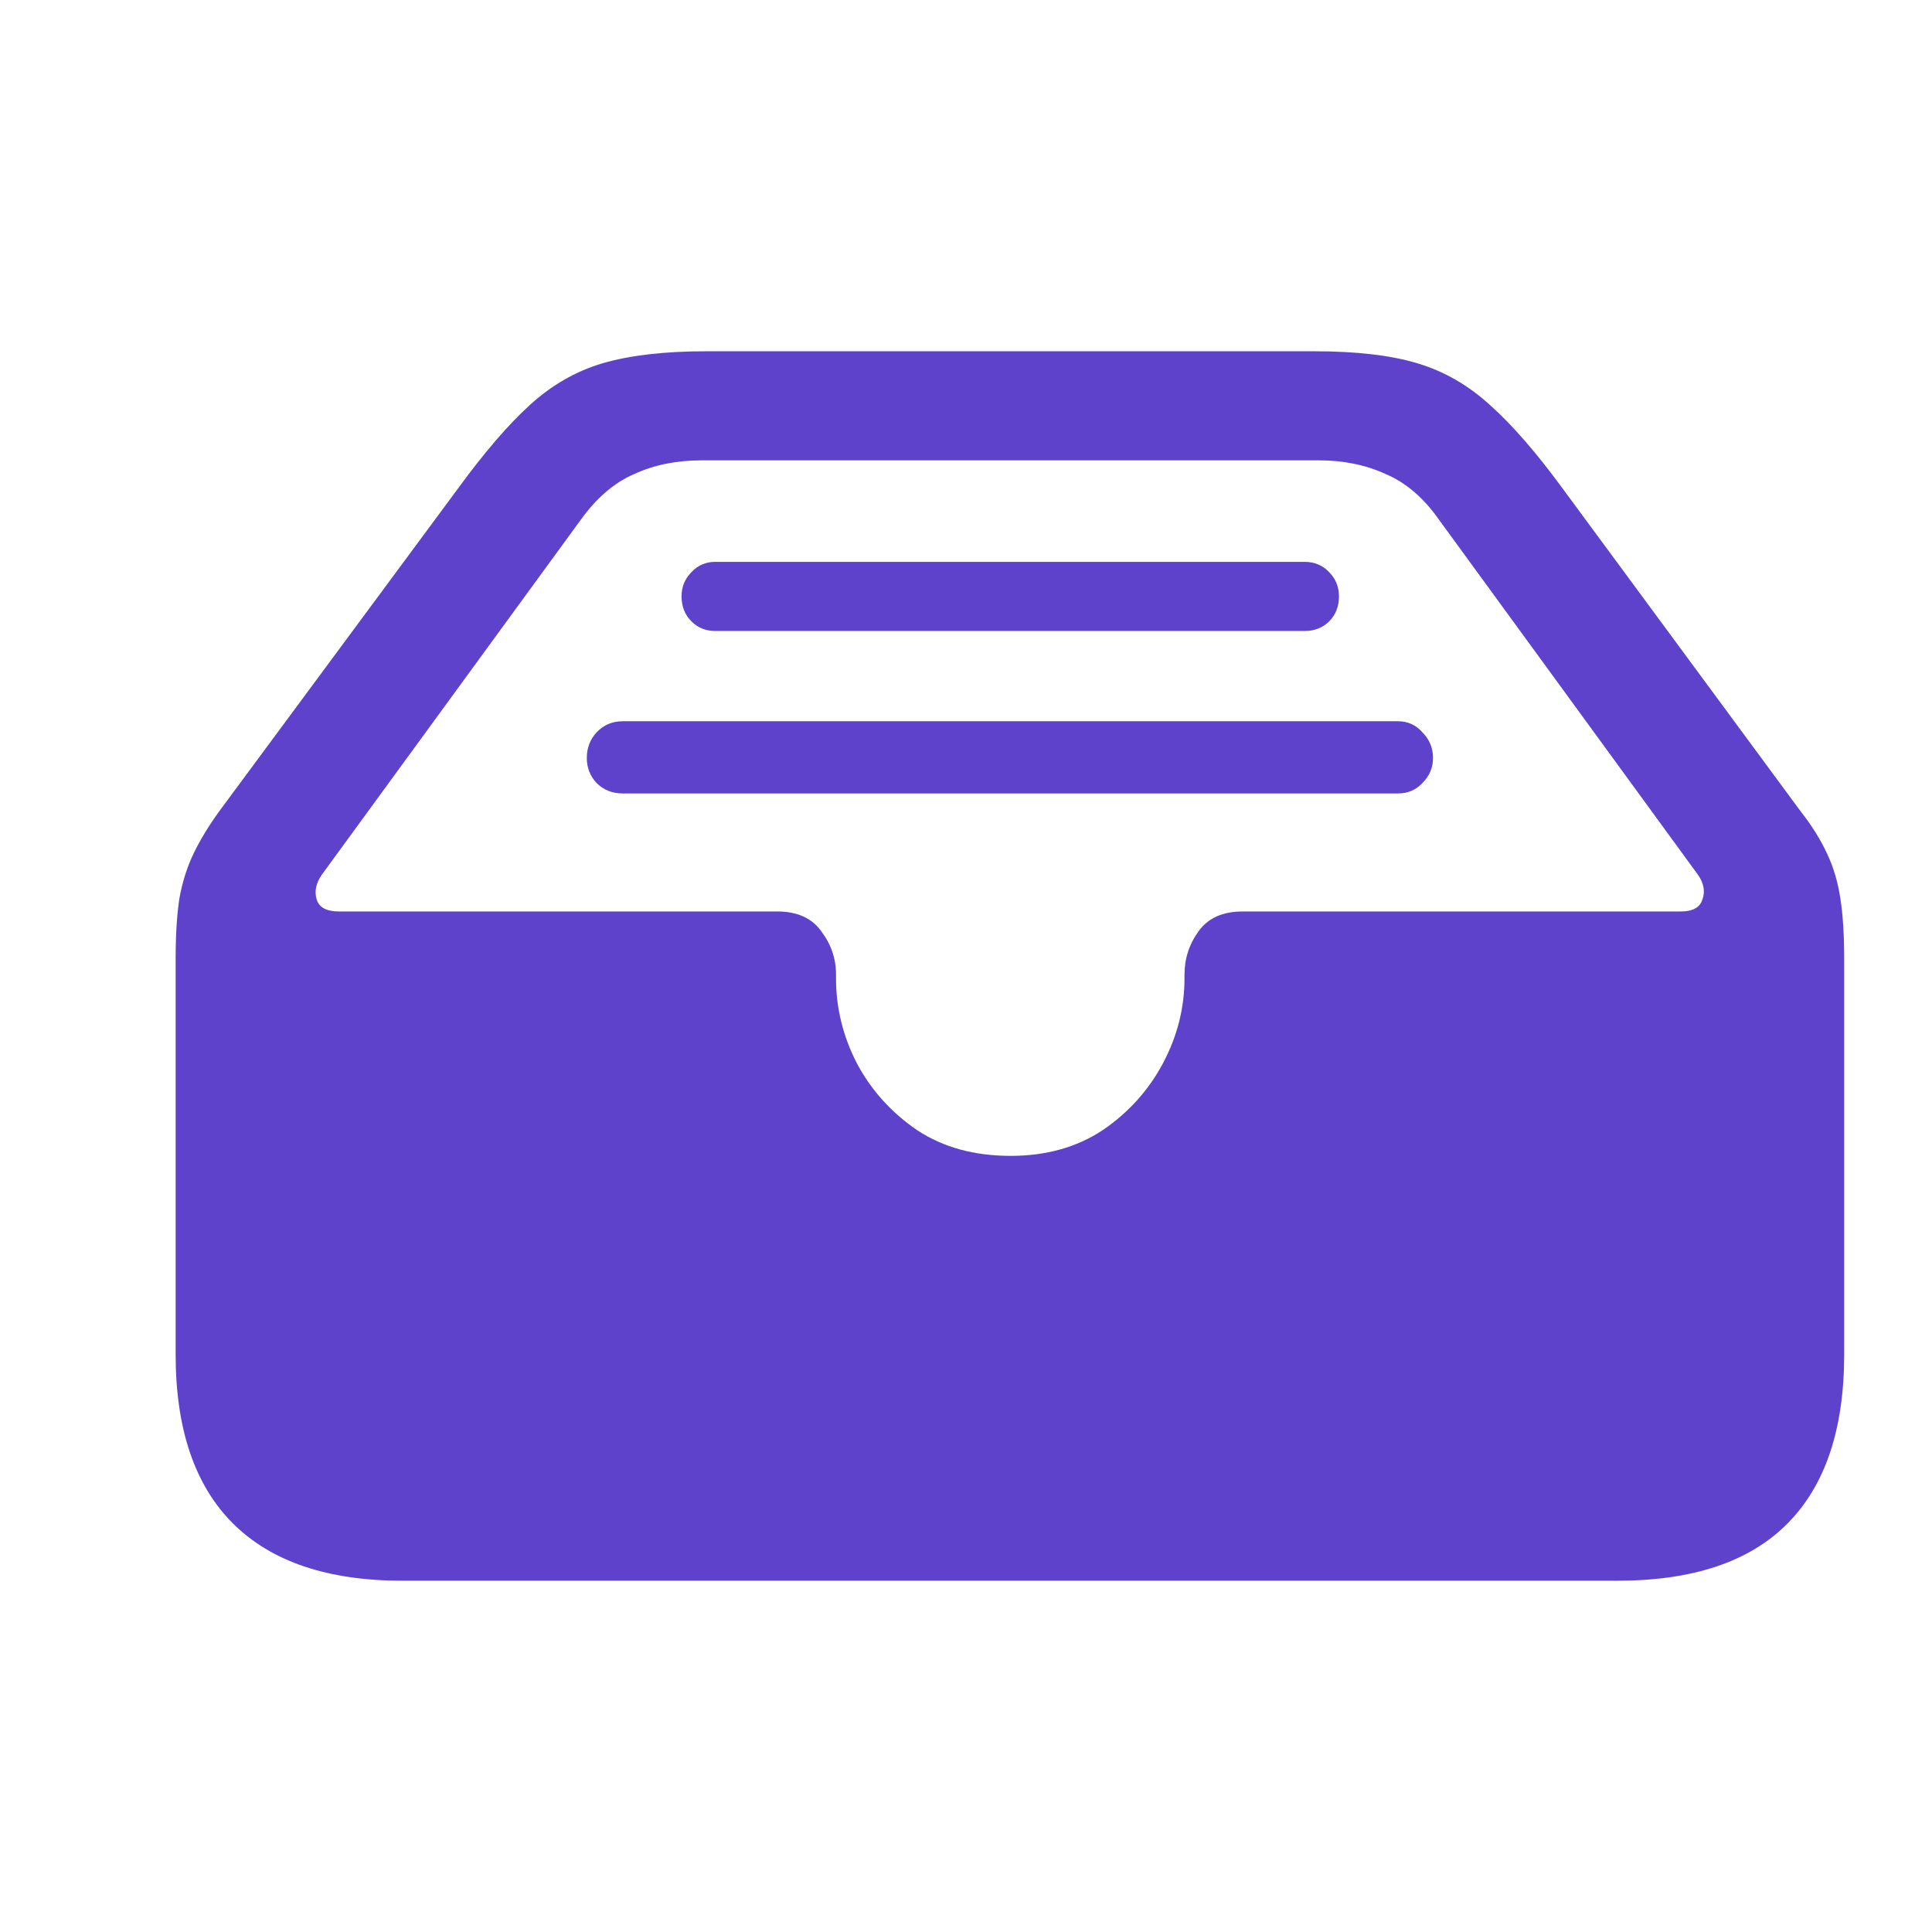 <svg width="22" height="22" viewBox="0 0 22 22" fill="none" xmlns="http://www.w3.org/2000/svg">
<path d="M4.583 18H18.417C19.278 18 19.924 17.783 20.354 17.349C20.785 16.915 21 16.273 21 15.423V10.919C21 10.65 20.986 10.422 20.957 10.234C20.929 10.045 20.878 9.874 20.805 9.72C20.731 9.56 20.629 9.397 20.499 9.232L17.797 5.567C17.496 5.156 17.221 4.839 16.972 4.617C16.723 4.388 16.445 4.228 16.14 4.137C15.839 4.046 15.448 4 14.967 4H8.042C7.566 4 7.172 4.046 6.86 4.137C6.555 4.228 6.277 4.388 6.028 4.617C5.784 4.839 5.512 5.156 5.212 5.567L2.501 9.232C2.377 9.403 2.278 9.566 2.204 9.72C2.13 9.874 2.076 10.045 2.042 10.234C2.014 10.422 2 10.65 2 10.919V15.423C2 16.273 2.218 16.915 2.654 17.349C3.09 17.783 3.733 18 4.583 18ZM11.508 13.162C11.095 13.162 10.741 13.065 10.446 12.871C10.152 12.671 9.922 12.417 9.758 12.109C9.599 11.801 9.52 11.478 9.52 11.141V11.098C9.52 10.916 9.463 10.75 9.35 10.602C9.243 10.453 9.075 10.379 8.849 10.379H3.861C3.719 10.379 3.634 10.334 3.606 10.242C3.578 10.151 3.598 10.057 3.665 9.96L6.614 5.918C6.795 5.667 6.999 5.493 7.226 5.396C7.452 5.293 7.707 5.242 7.991 5.242H15.018C15.296 5.242 15.548 5.293 15.774 5.396C16.006 5.493 16.21 5.667 16.386 5.918L19.334 9.96C19.402 10.057 19.419 10.151 19.386 10.242C19.357 10.334 19.275 10.379 19.139 10.379H14.151C13.925 10.379 13.758 10.453 13.65 10.602C13.542 10.75 13.488 10.916 13.488 11.098V11.141C13.488 11.478 13.406 11.801 13.242 12.109C13.078 12.417 12.848 12.671 12.554 12.871C12.259 13.065 11.911 13.162 11.508 13.162ZM14.856 6.398H8.144C8.036 6.398 7.945 6.438 7.872 6.517C7.798 6.592 7.761 6.683 7.761 6.791C7.761 6.906 7.798 7 7.872 7.074C7.945 7.148 8.036 7.185 8.144 7.185H14.856C14.97 7.185 15.063 7.148 15.137 7.074C15.21 7 15.247 6.906 15.247 6.791C15.247 6.683 15.21 6.592 15.137 6.517C15.063 6.438 14.97 6.398 14.856 6.398ZM15.919 8.213H7.09C6.971 8.213 6.872 8.256 6.792 8.341C6.719 8.421 6.682 8.518 6.682 8.632C6.682 8.741 6.719 8.835 6.792 8.915C6.872 8.995 6.971 9.035 7.09 9.035H15.919C16.032 9.035 16.125 8.995 16.199 8.915C16.278 8.835 16.318 8.741 16.318 8.632C16.318 8.518 16.278 8.421 16.199 8.341C16.125 8.256 16.032 8.213 15.919 8.213Z" fill="#5E42CC"/>
</svg>
